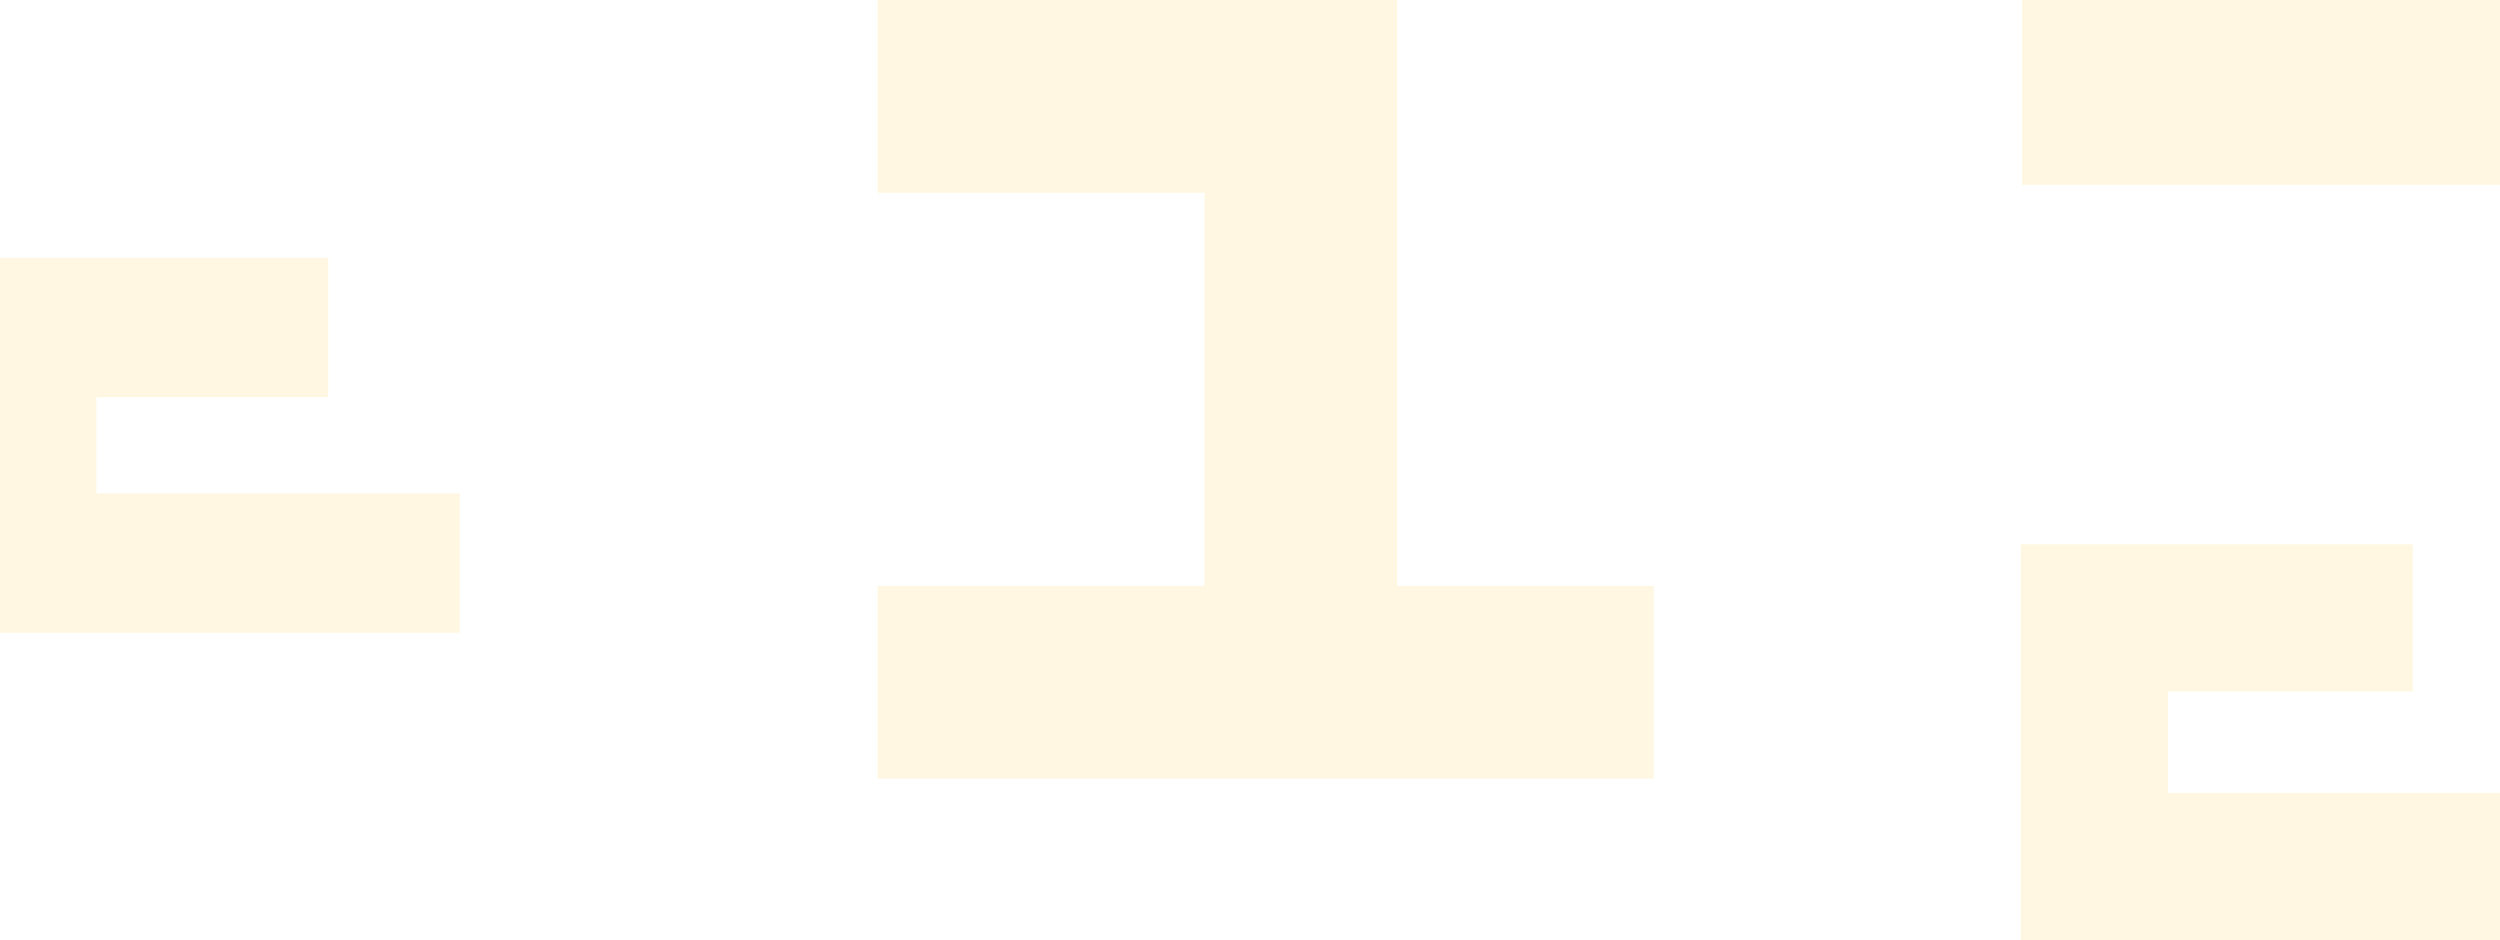 <svg width="1920" height="722" viewBox="0 0 1920 722" fill="none" xmlns="http://www.w3.org/2000/svg">
<rect x="1073" width="450" height="148" transform="rotate(90 1073 0)" fill="#FBBB02" fill-opacity="0.12"/>
<rect x="674" width="251" height="148" fill="#FBBB02" fill-opacity="0.12"/>
<rect x="674" y="450" width="596" height="148" fill="#FBBB02" fill-opacity="0.12"/>
<rect width="304" height="113" transform="matrix(-4.37523e-08 -1 -1 4.36705e-08 1665 722)" fill="#FBBB02" fill-opacity="0.12"/>
<rect width="188" height="113" transform="matrix(-1 8.7341e-08 8.75047e-08 1 1853 418)" fill="#FBBB02" fill-opacity="0.12"/>
<rect width="295" height="113" transform="matrix(-1 8.7341e-08 8.75047e-08 1 1960 609)" fill="#FBBB02" fill-opacity="0.12"/>
<rect width="288" height="107" transform="matrix(-4.36927e-08 -1 -1 4.373e-08 74 486)" fill="#FBBB02" fill-opacity="0.12"/>
<rect width="178" height="107" transform="matrix(-1 8.74601e-08 8.73855e-08 1 252 198)" fill="#FBBB02" fill-opacity="0.12"/>
<rect width="279" height="107" transform="matrix(-1 8.74601e-08 8.73855e-08 1 353 379)" fill="#FBBB02" fill-opacity="0.12"/>
<rect x="1553" width="400" height="142" fill="#FBBB02" fill-opacity="0.12"/>
</svg>
